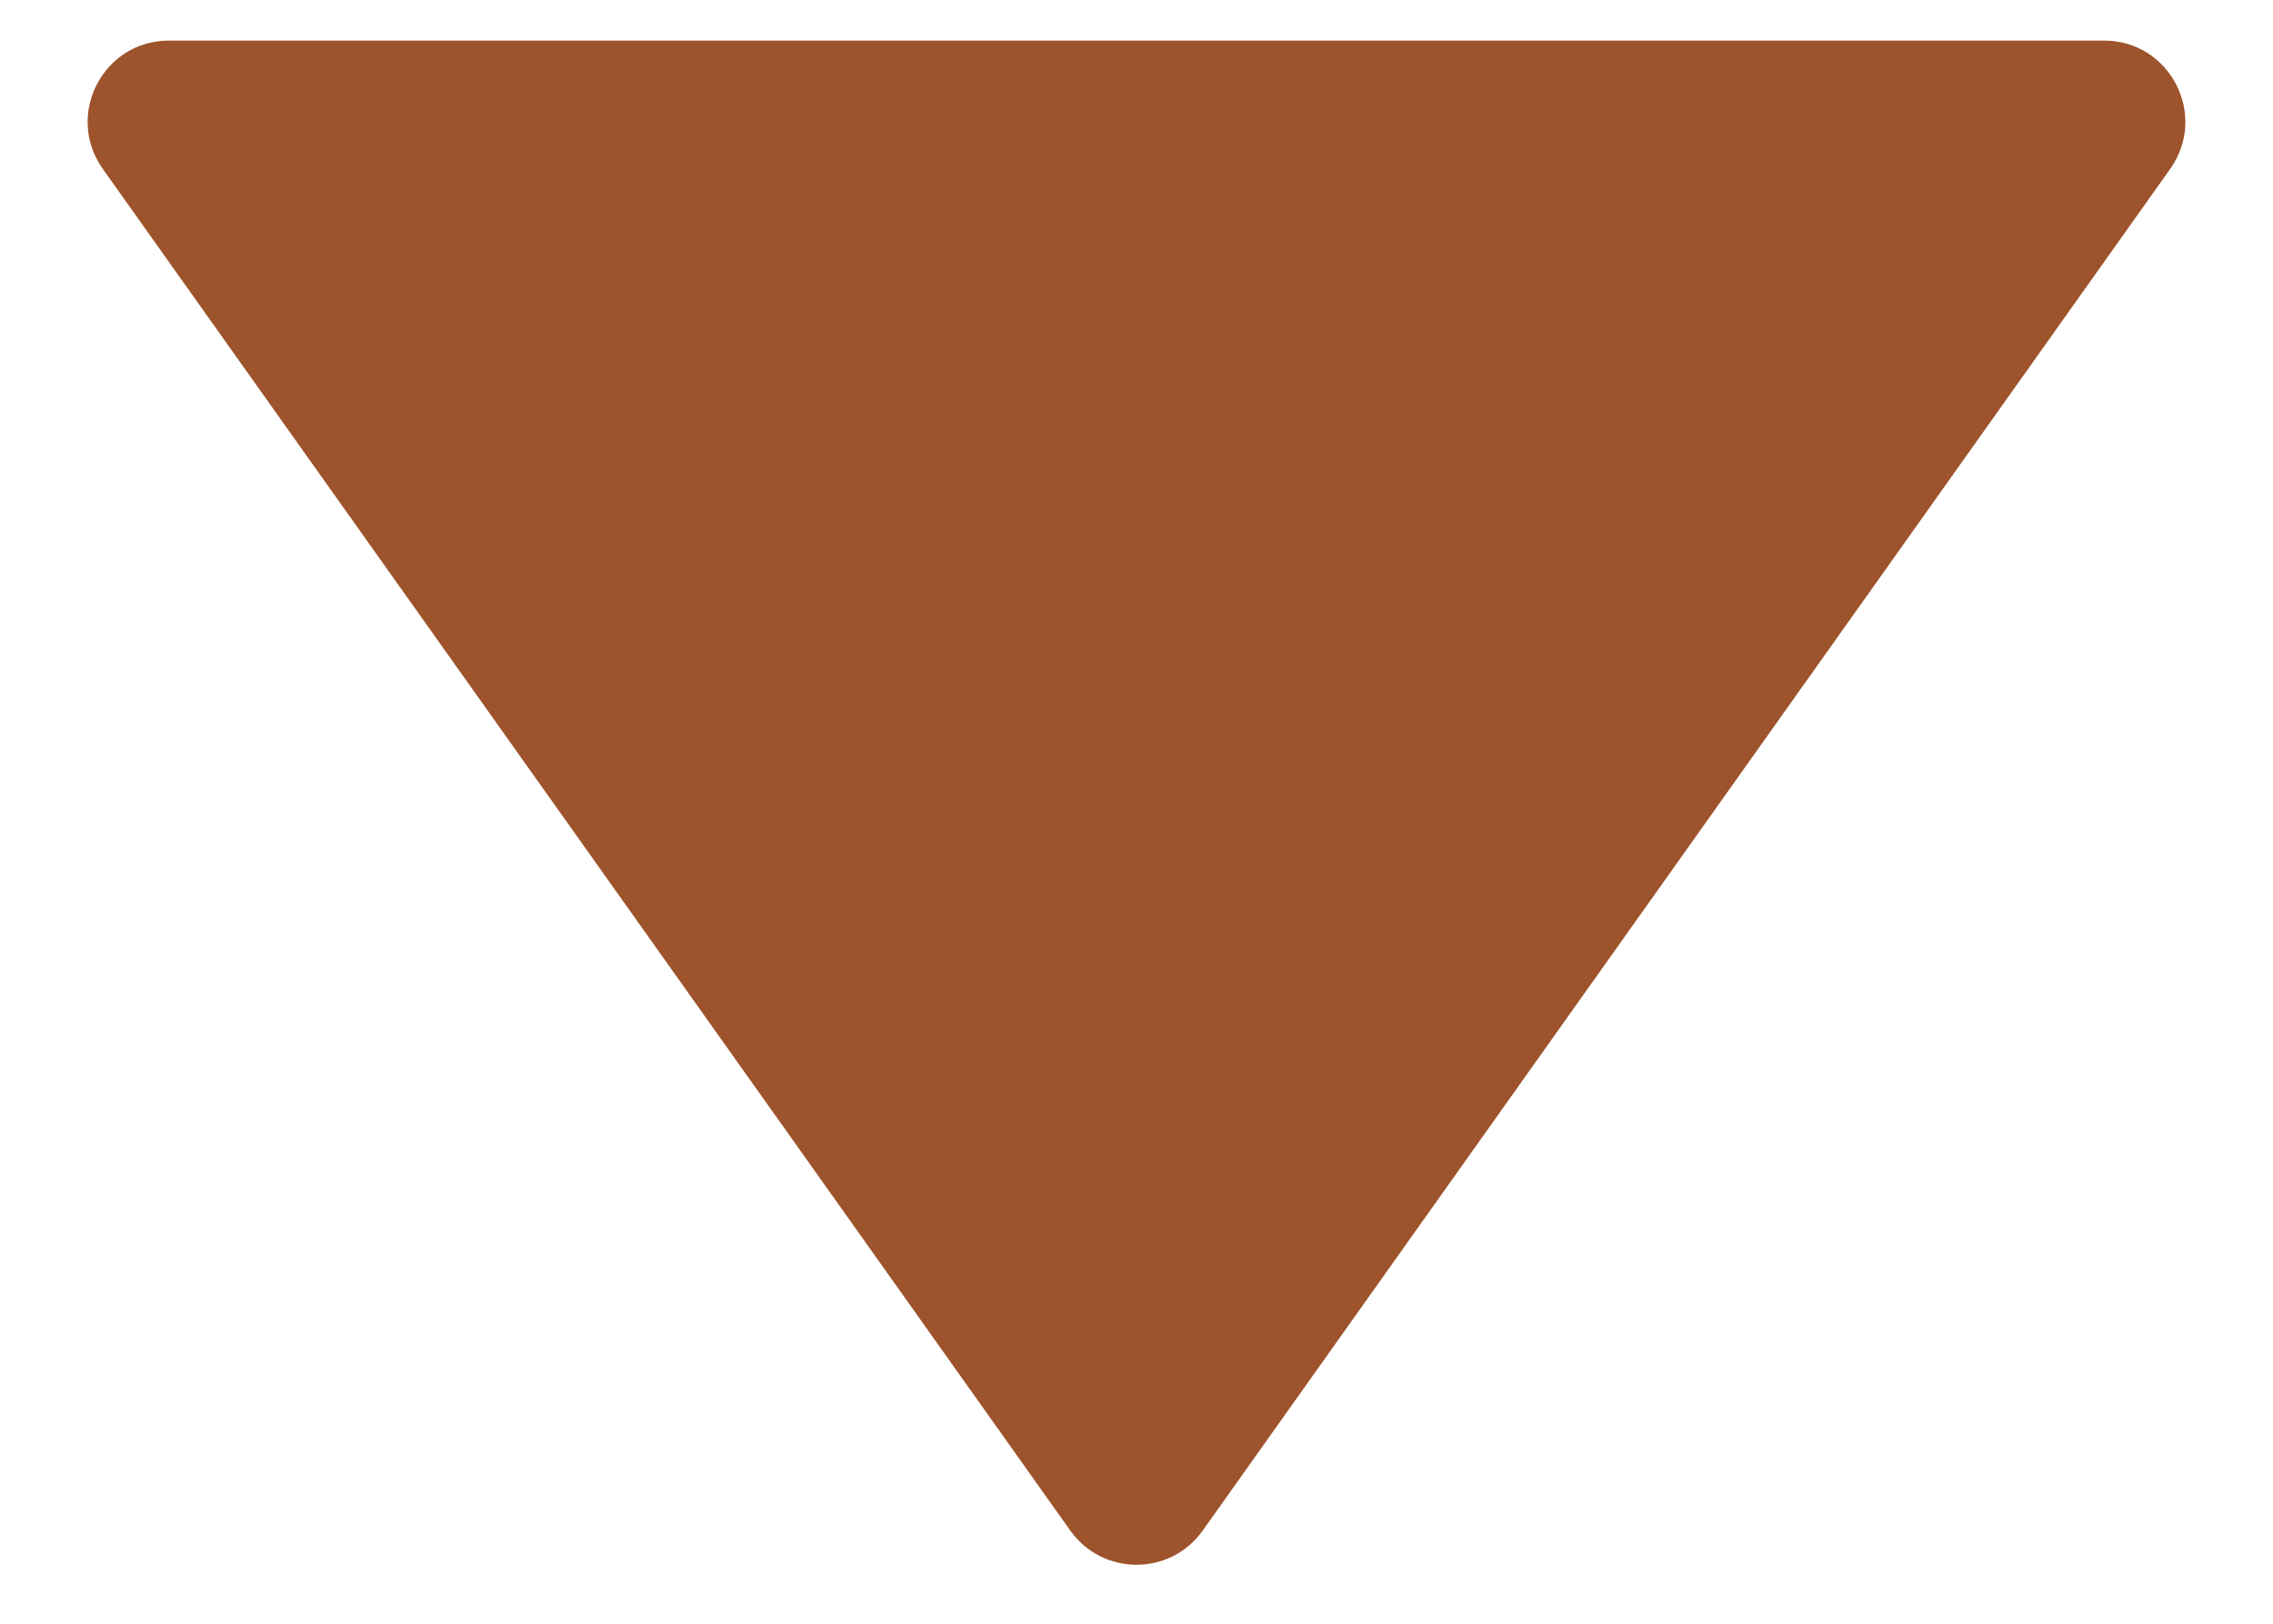 <svg width="14" height="10" viewBox="0 0 14 10" fill="none" xmlns="http://www.w3.org/2000/svg">
<path id="Polygon 17" d="M7.408 9.426C7.208 9.707 6.792 9.707 6.592 9.426L0.633 1.04C0.398 0.709 0.634 0.25 1.04 0.25L12.96 0.25C13.366 0.25 13.602 0.709 13.367 1.04L7.408 9.426Z" fill="#9D532B"/>
</svg>
